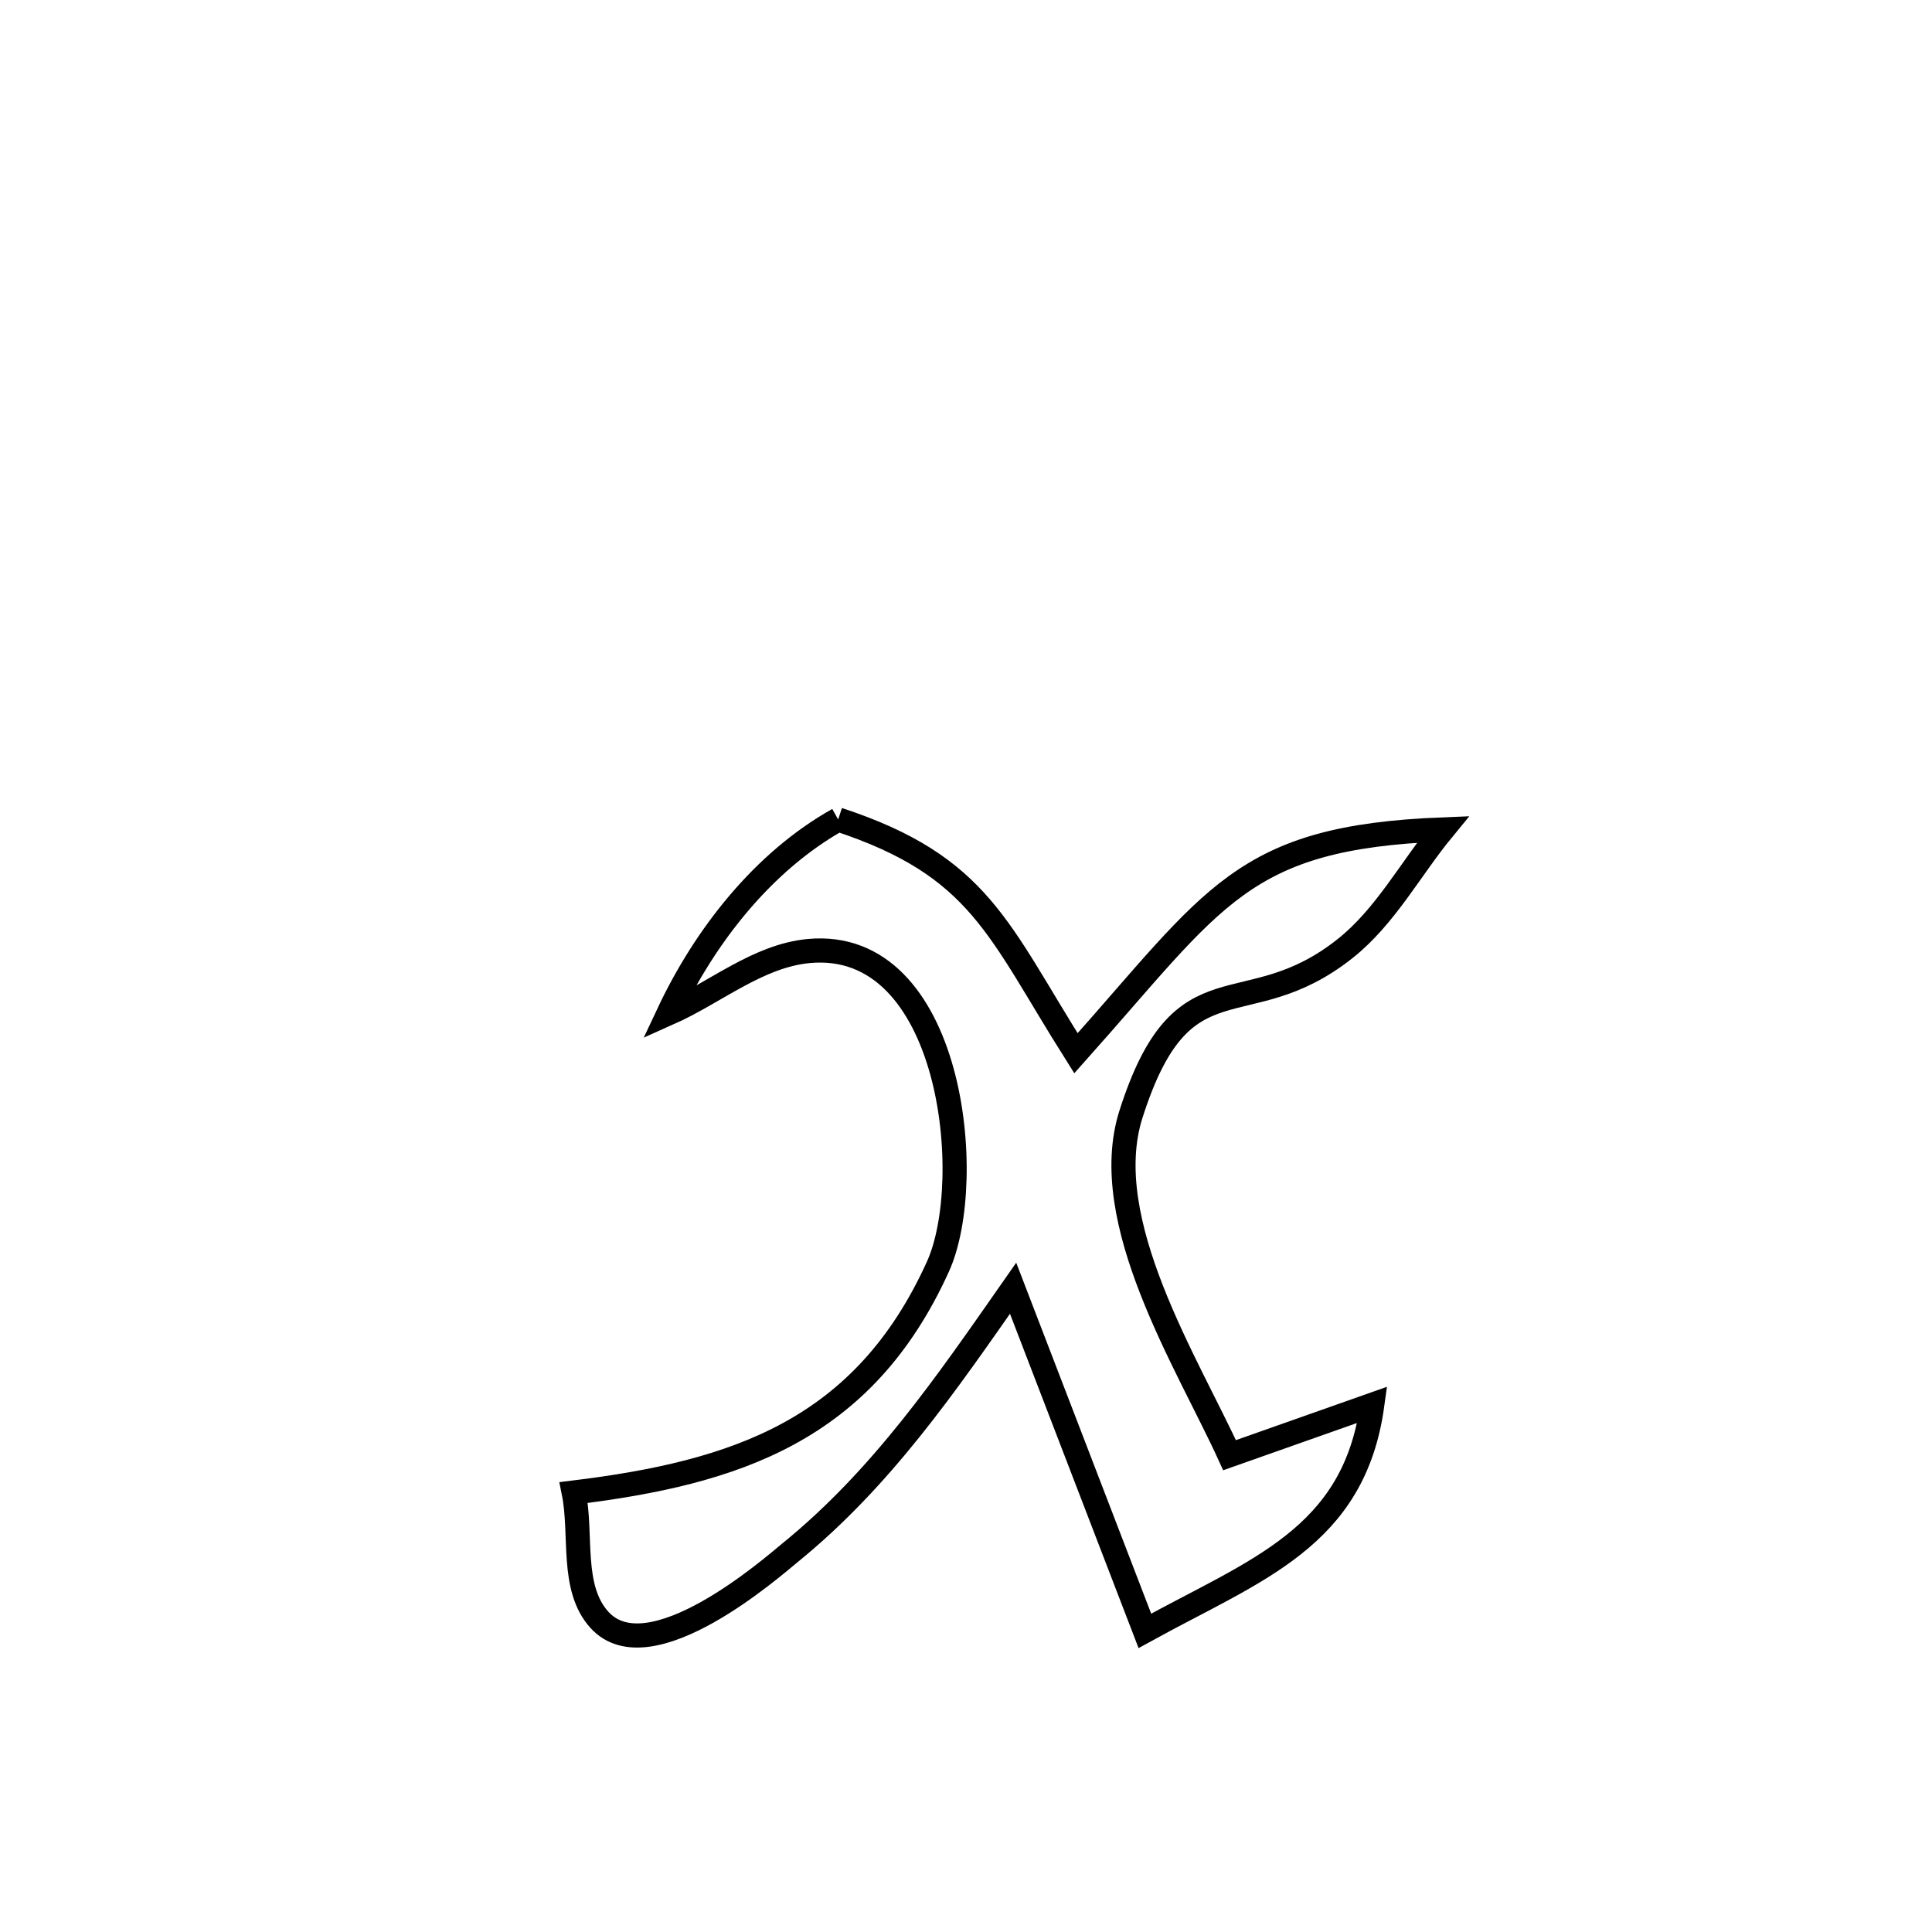 <svg xmlns="http://www.w3.org/2000/svg" viewBox="0.0 0.0 24.0 24.0" height="200px" width="200px"><path fill="none" stroke="black" stroke-width=".3" stroke-opacity="1.0"  filling="0" d="M10.412 10.18 L10.412 10.18 C12.177 10.76 12.397 11.55 13.366 13.084 L13.366 13.084 C15.103 11.138 15.42 10.402 17.924 10.303 L17.924 10.303 C17.519 10.796 17.21 11.386 16.71 11.783 C15.465 12.772 14.692 11.824 14.049 13.842 C13.627 15.168 14.754 16.936 15.274 18.077 L15.274 18.077 C15.865 17.868 16.456 17.66 17.047 17.451 L17.047 17.451 C16.819 19.107 15.605 19.497 14.222 20.259 L14.222 20.259 C13.676 18.84 13.13 17.422 12.585 16.003 L12.585 16.003 C11.752 17.194 10.957 18.36 9.815 19.288 C9.608 19.457 8.069 20.815 7.444 20.12 C7.086 19.721 7.233 19.067 7.127 18.541 L7.127 18.541 C9.131 18.295 10.724 17.778 11.651 15.735 C12.139 14.66 11.83 11.647 10.046 11.814 C9.413 11.874 8.884 12.331 8.304 12.589 L8.304 12.589 C8.758 11.624 9.481 10.702 10.412 10.18 L10.412 10.18"></path></svg>